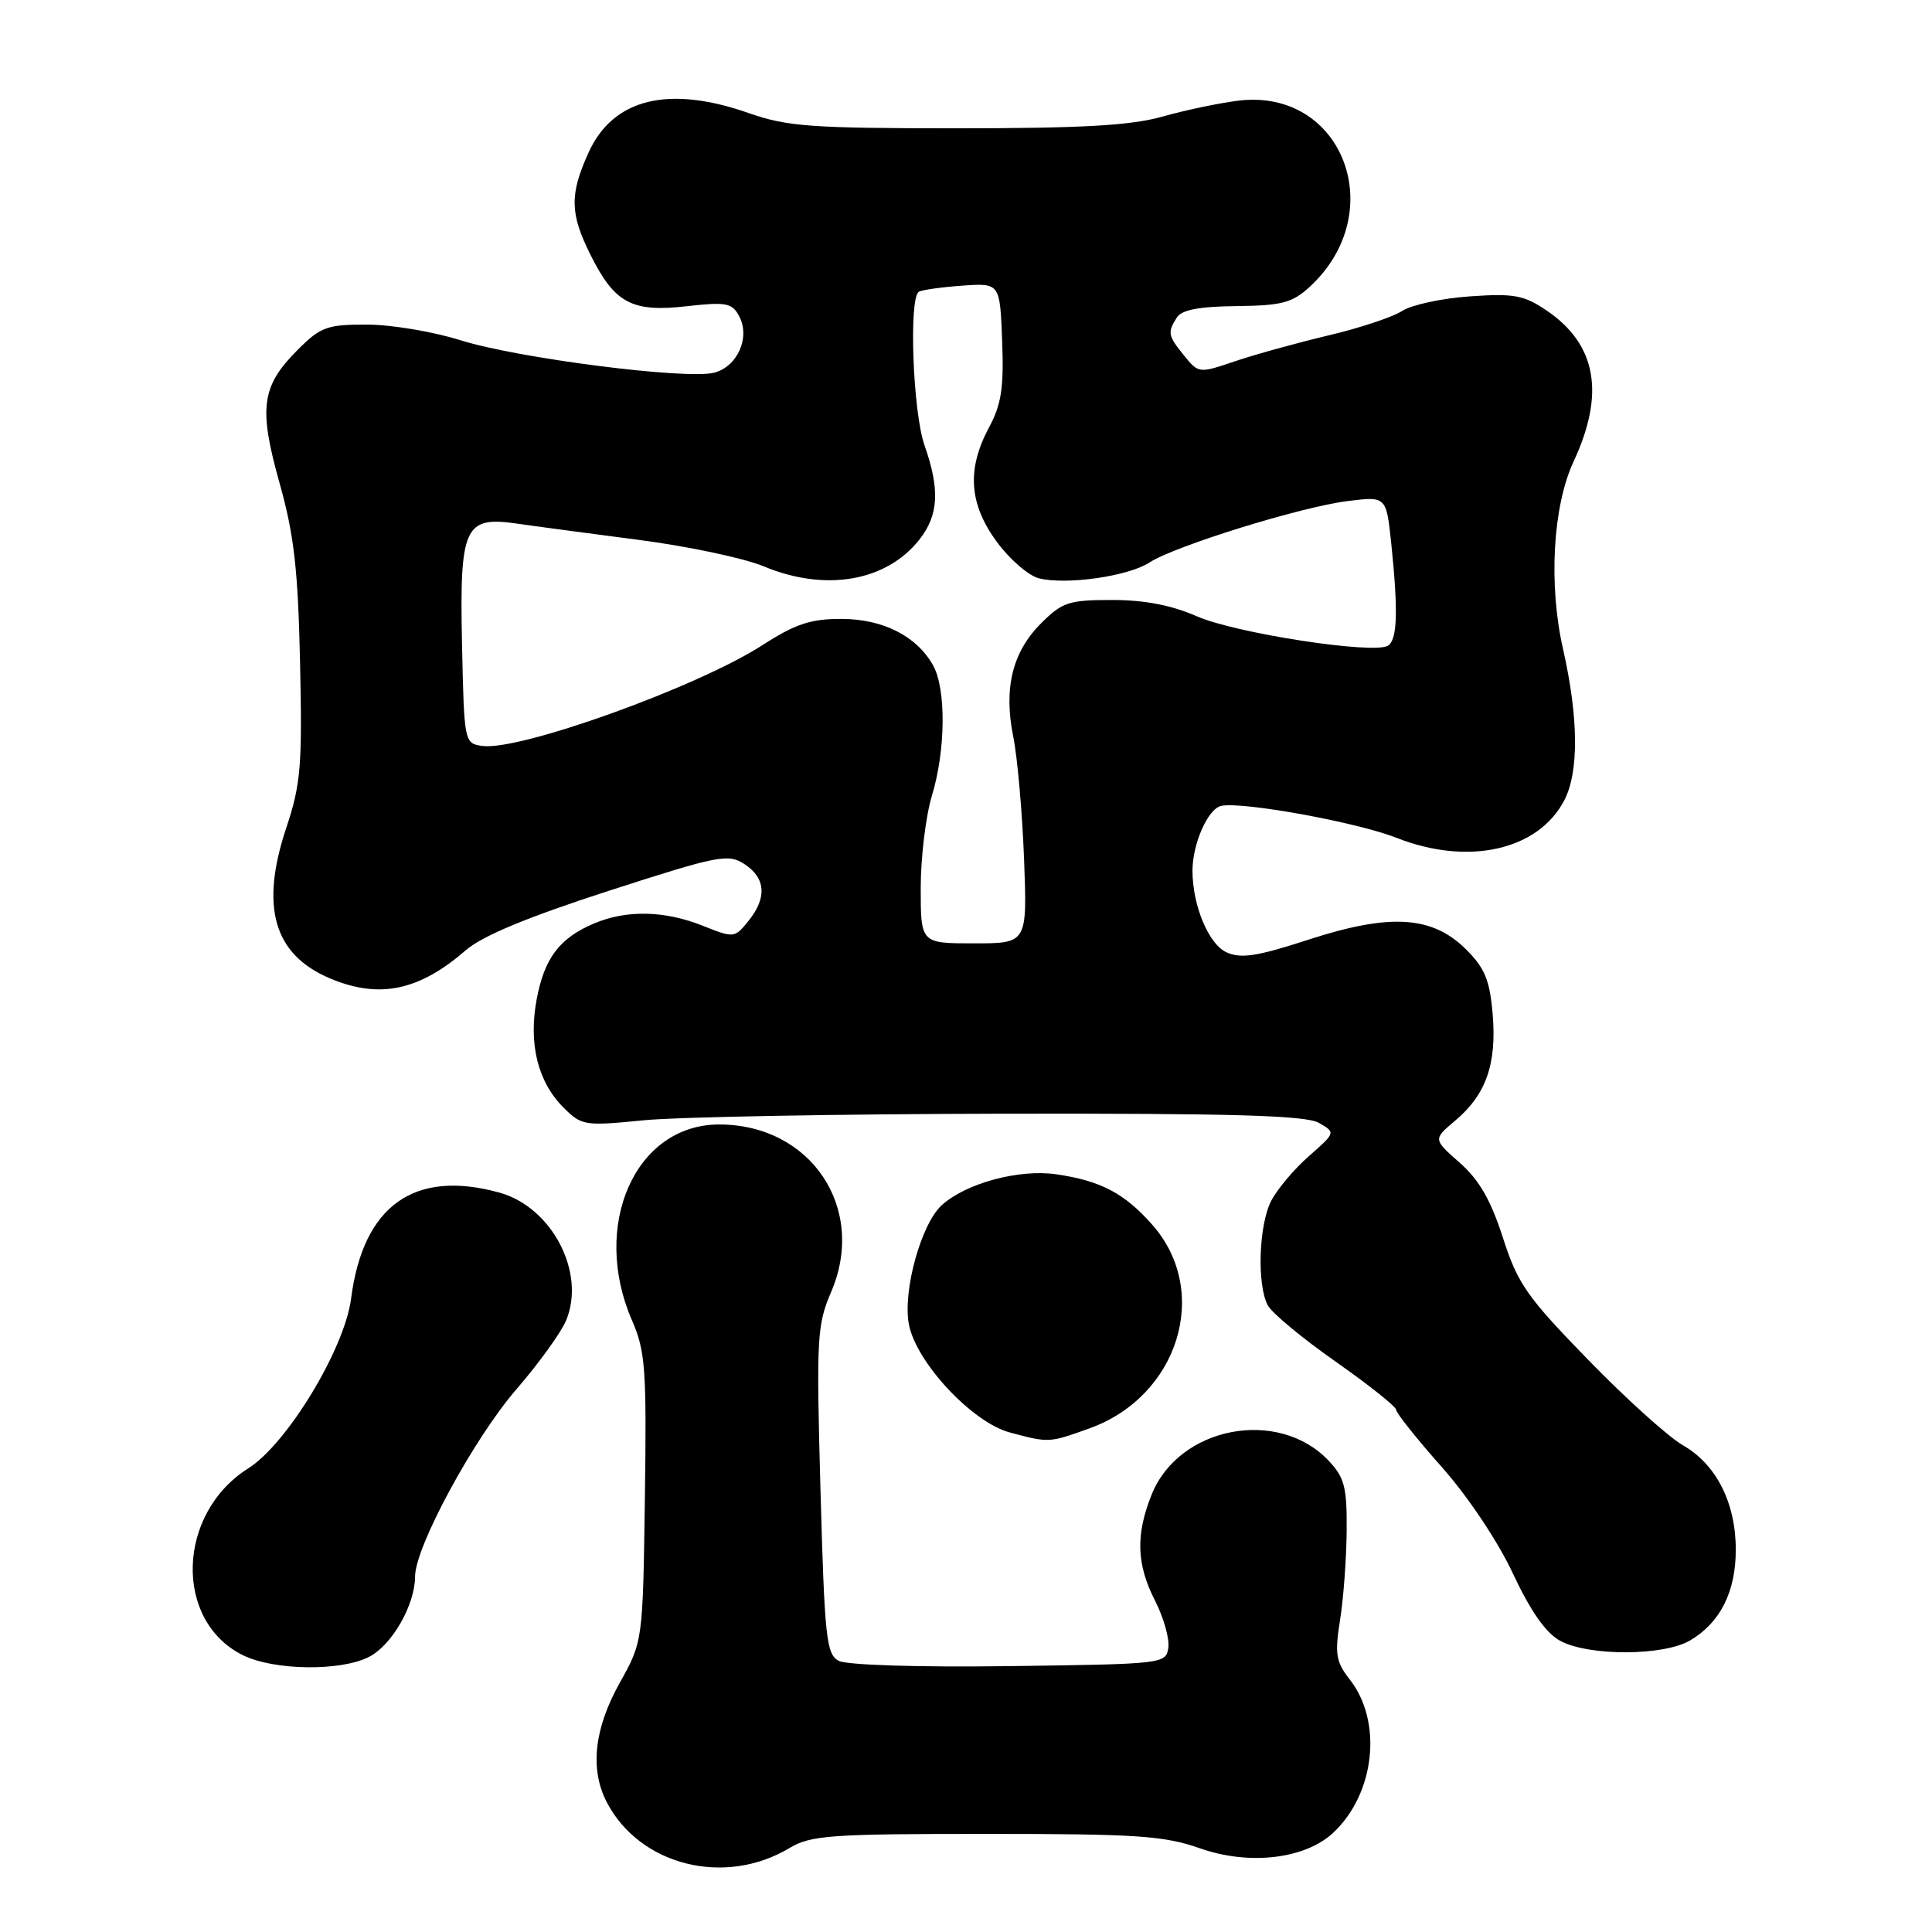 <?xml version="1.0" encoding="UTF-8" standalone="no"?>
<!DOCTYPE svg PUBLIC "-//W3C//DTD SVG 1.1//EN" "http://www.w3.org/Graphics/SVG/1.1/DTD/svg11.dtd" >
<svg xmlns="http://www.w3.org/2000/svg" xmlns:xlink="http://www.w3.org/1999/xlink" version="1.1" viewBox="0 0 256 256">
 <g >
 <path fill="currentColor"
d=" M 104.62 244.87 C 107.42 243.19 110.05 243.00 130.65 243.00 C 150.68 243.00 154.26 243.24 159.03 244.92 C 165.55 247.21 172.95 246.33 176.67 242.84 C 182.21 237.64 183.23 228.10 178.84 222.53 C 177.02 220.20 176.85 219.17 177.56 214.68 C 178.02 211.83 178.41 206.50 178.44 202.83 C 178.49 197.09 178.16 195.79 176.07 193.57 C 169.41 186.49 156.22 189.00 152.60 198.04 C 150.46 203.39 150.58 207.26 153.06 212.12 C 154.19 214.34 154.98 217.13 154.81 218.33 C 154.50 220.47 154.19 220.50 133.72 220.77 C 121.63 220.93 112.19 220.63 111.13 220.07 C 109.49 219.19 109.26 216.98 108.72 197.49 C 108.16 177.30 108.25 175.58 110.13 171.19 C 114.89 160.10 107.46 148.99 95.28 149.00 C 84.17 149.01 78.25 162.37 83.76 175.00 C 85.52 179.04 85.69 181.46 85.45 198.50 C 85.18 217.50 85.18 217.50 82.11 223.00 C 78.72 229.07 78.14 234.44 80.40 238.80 C 84.77 247.20 96.03 250.02 104.62 244.87 Z  M 48.91 219.54 C 51.95 217.98 55.00 212.63 55.00 208.89 C 55.00 204.98 62.79 190.59 68.45 184.06 C 71.40 180.65 74.36 176.55 75.02 174.95 C 77.65 168.61 73.13 159.96 66.19 158.03 C 54.89 154.90 48.10 159.75 46.52 172.08 C 45.66 178.74 38.04 191.32 32.89 194.57 C 23.40 200.56 23.01 214.80 32.20 219.33 C 36.32 221.36 45.18 221.47 48.91 219.54 Z  M 223.96 217.36 C 227.94 215.01 230.00 210.92 230.00 205.35 C 230.00 199.13 227.42 194.04 223.00 191.51 C 221.07 190.40 215.41 185.30 210.42 180.16 C 202.31 171.83 201.10 170.10 199.14 163.99 C 197.53 159.00 195.98 156.31 193.41 154.06 C 189.89 150.96 189.89 150.96 192.81 148.50 C 196.90 145.07 198.33 141.01 197.79 134.43 C 197.41 129.90 196.76 128.29 194.28 125.82 C 189.80 121.34 184.21 120.99 173.41 124.50 C 166.56 126.73 164.42 127.06 162.51 126.18 C 160.15 125.11 158.02 119.99 158.01 115.40 C 158.00 111.82 160.07 107.13 161.83 106.78 C 164.72 106.20 179.83 108.96 185.06 111.02 C 194.56 114.77 203.87 112.66 207.30 106.00 C 209.23 102.25 209.16 95.03 207.11 86.00 C 205.17 77.46 205.75 67.07 208.51 61.15 C 212.70 52.16 211.55 45.66 204.99 41.18 C 201.94 39.11 200.65 38.86 194.78 39.27 C 191.09 39.52 187.04 40.39 185.78 41.21 C 184.53 42.02 180.12 43.48 176.00 44.45 C 171.88 45.43 166.33 46.96 163.67 47.86 C 158.88 49.49 158.82 49.48 156.92 47.14 C 154.75 44.47 154.67 44.07 155.94 42.07 C 156.58 41.05 158.92 40.61 163.85 40.56 C 169.87 40.49 171.24 40.13 173.56 37.99 C 184.24 28.13 177.91 11.64 164.08 13.34 C 161.56 13.65 157.04 14.60 154.03 15.45 C 149.85 16.63 143.42 17.00 126.76 17.00 C 107.51 17.00 104.28 16.76 99.26 15.00 C 88.59 11.25 81.24 13.05 77.99 20.21 C 75.46 25.78 75.51 28.30 78.25 33.78 C 81.44 40.18 83.73 41.40 90.96 40.58 C 96.22 39.99 97.00 40.13 97.94 41.89 C 99.45 44.71 97.71 48.61 94.60 49.39 C 90.87 50.32 68.55 47.46 61.00 45.08 C 57.42 43.95 51.87 43.02 48.65 43.01 C 43.34 43.00 42.49 43.31 39.46 46.34 C 34.63 51.17 34.24 54.03 37.04 64.00 C 38.97 70.88 39.49 75.42 39.76 87.85 C 40.06 101.47 39.86 103.92 37.93 109.70 C 34.44 120.18 36.27 126.49 43.72 129.64 C 50.23 132.39 55.51 131.30 61.71 125.92 C 63.91 124.01 69.88 121.53 80.63 118.05 C 95.27 113.32 96.48 113.09 98.66 114.51 C 101.48 116.36 101.65 118.98 99.15 122.06 C 97.34 124.30 97.23 124.31 93.13 122.67 C 88.07 120.65 83.03 120.54 78.72 122.36 C 74.14 124.30 72.13 126.95 71.11 132.43 C 70.01 138.31 71.26 143.35 74.66 146.75 C 77.07 149.16 77.44 149.22 85.33 148.44 C 89.82 148.00 111.28 147.61 133.00 147.57 C 163.42 147.52 173.02 147.80 174.75 148.78 C 176.99 150.07 176.99 150.07 173.45 153.18 C 171.49 154.90 169.25 157.56 168.45 159.10 C 166.79 162.30 166.53 170.24 167.99 172.97 C 168.53 173.98 172.58 177.34 176.99 180.43 C 181.39 183.52 185.00 186.39 185.00 186.81 C 185.00 187.23 187.70 190.62 191.00 194.34 C 194.50 198.28 198.45 204.19 200.47 208.50 C 202.81 213.50 204.84 216.39 206.72 217.41 C 210.51 219.47 220.44 219.44 223.96 217.36 Z  M 144.35 189.27 C 156.15 185.04 160.47 171.16 152.72 162.33 C 149.02 158.12 145.87 156.46 139.96 155.60 C 135.04 154.88 128.01 156.78 124.80 159.68 C 122.06 162.16 119.60 171.04 120.43 175.47 C 121.37 180.50 128.82 188.48 133.81 189.81 C 139.01 191.20 138.98 191.20 144.35 189.27 Z  M 122.00 117.66 C 122.00 113.62 122.67 108.11 123.49 105.41 C 125.31 99.42 125.38 91.31 123.65 88.19 C 121.49 84.29 116.99 82.01 111.47 82.01 C 107.41 82.00 105.38 82.68 101.02 85.49 C 92.38 91.06 68.81 99.53 63.90 98.84 C 61.52 98.50 61.50 98.38 61.22 85.35 C 60.89 69.81 61.54 68.38 68.43 69.37 C 70.67 69.70 77.90 70.66 84.50 71.52 C 91.10 72.37 98.61 73.96 101.19 75.04 C 109.34 78.45 117.45 77.06 121.83 71.49 C 124.38 68.25 124.56 64.85 122.50 59.00 C 120.96 54.62 120.40 39.48 121.75 38.66 C 122.16 38.41 124.75 38.05 127.50 37.85 C 132.50 37.50 132.50 37.50 132.79 45.18 C 133.03 51.38 132.69 53.59 131.04 56.66 C 128.08 62.19 128.40 66.78 132.09 71.81 C 133.79 74.12 136.30 76.29 137.67 76.63 C 141.29 77.54 149.52 76.36 152.30 74.54 C 155.63 72.36 172.45 67.14 178.60 66.39 C 183.69 65.76 183.69 65.76 184.35 72.03 C 185.28 80.98 185.16 84.78 183.91 85.56 C 182.02 86.73 163.71 83.91 158.58 81.66 C 155.24 80.19 151.63 79.50 147.35 79.50 C 141.63 79.50 140.75 79.79 137.95 82.59 C 134.14 86.40 132.97 91.19 134.26 97.61 C 134.81 100.30 135.45 107.56 135.69 113.75 C 136.12 125.00 136.12 125.00 129.06 125.00 C 122.00 125.00 122.00 125.00 122.00 117.66 Z "/>
</g>
</svg>